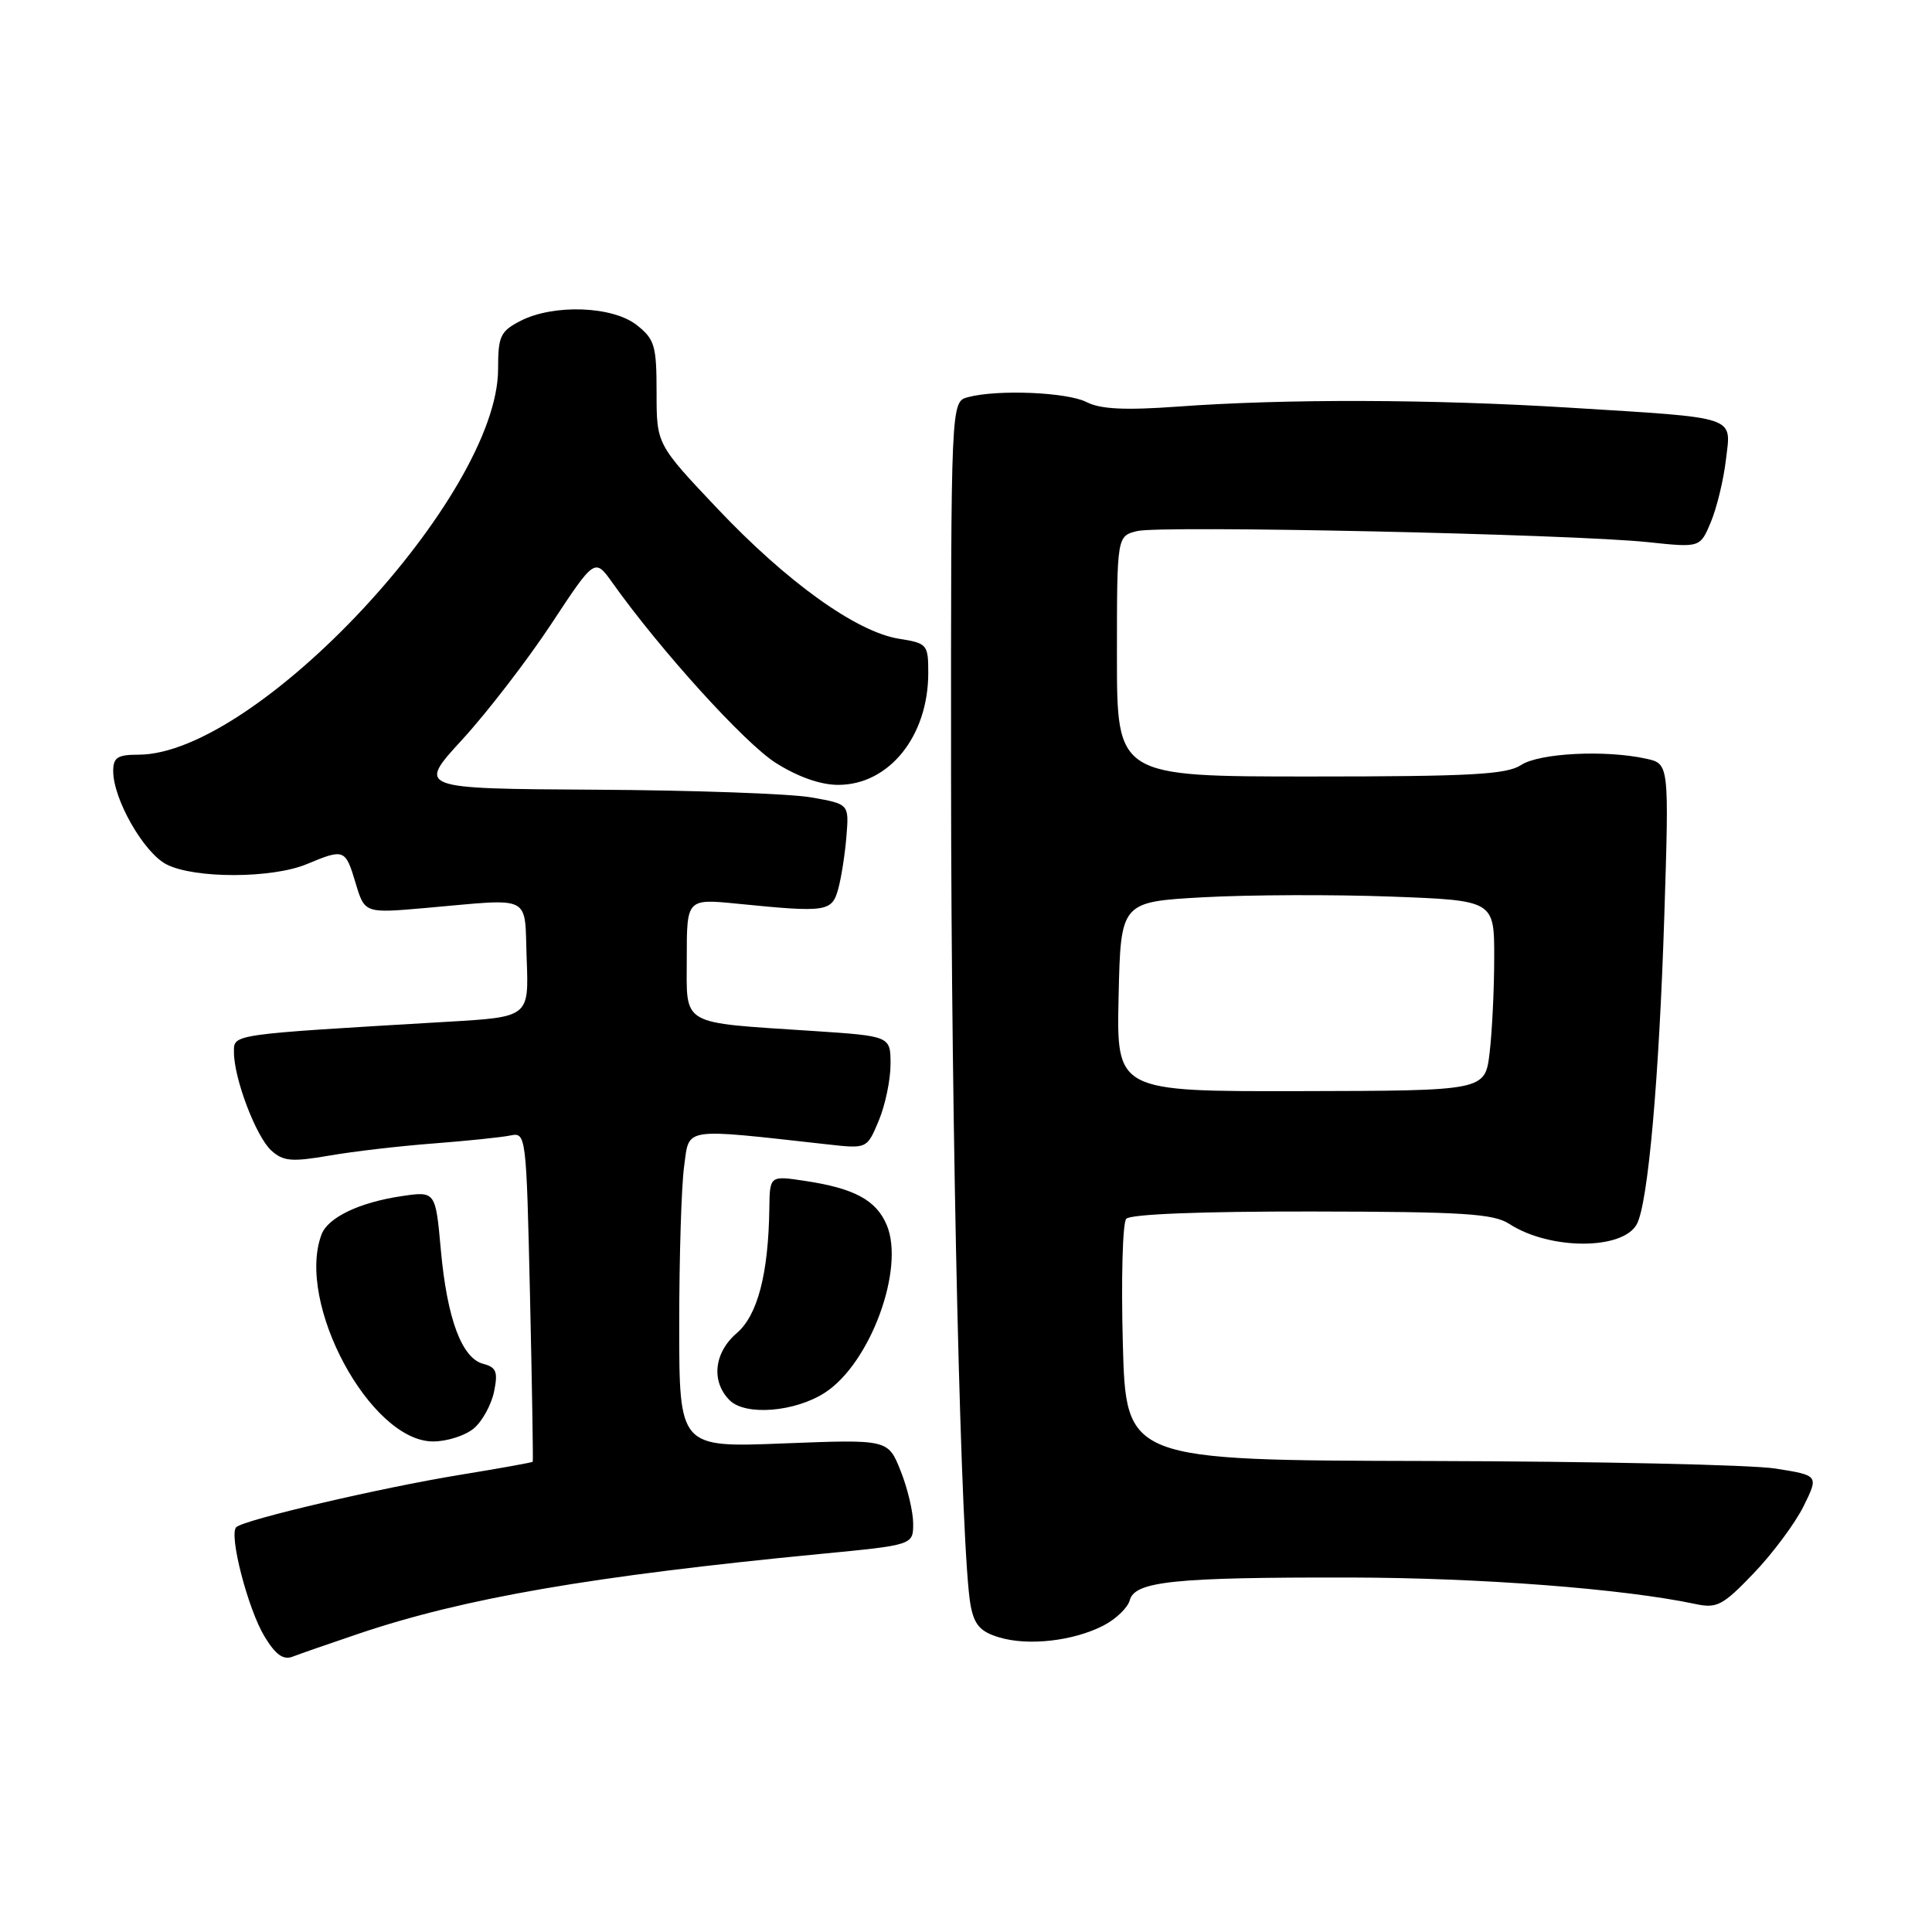 <?xml version="1.0" encoding="UTF-8" standalone="no"?>
<!DOCTYPE svg PUBLIC "-//W3C//DTD SVG 1.1//EN" "http://www.w3.org/Graphics/SVG/1.1/DTD/svg11.dtd" >
<svg xmlns="http://www.w3.org/2000/svg" xmlns:xlink="http://www.w3.org/1999/xlink" version="1.1" viewBox="0 0 256 256">
 <g >
 <path fill="currentColor"
d=" M 47.51 216.48 C 61.52 211.75 78.39 208.84 108.75 205.90 C 121.00 204.72 121.00 204.72 121.00 201.88 C 121.00 200.32 120.25 197.17 119.33 194.88 C 117.67 190.72 117.67 190.72 103.83 191.26 C 90.00 191.81 90.00 191.81 90.00 175.55 C 90.00 166.60 90.29 157.15 90.65 154.54 C 91.37 149.31 90.21 149.48 109.69 151.64 C 114.88 152.22 114.88 152.22 116.44 148.49 C 117.30 146.43 118.00 143.08 118.00 141.02 C 118.00 137.29 118.00 137.29 107.75 136.61 C 89.90 135.43 91.00 136.07 91.00 126.93 C 91.00 119.08 91.00 119.08 97.75 119.75 C 109.56 120.93 110.24 120.83 111.08 117.75 C 111.49 116.23 111.98 113.09 112.16 110.77 C 112.50 106.54 112.50 106.54 107.50 105.66 C 104.75 105.17 91.88 104.71 78.89 104.64 C 55.28 104.50 55.28 104.50 61.25 98.00 C 64.53 94.42 69.83 87.55 73.02 82.72 C 78.81 73.93 78.81 73.93 81.15 77.22 C 87.51 86.16 98.67 98.47 102.78 101.08 C 105.72 102.94 108.72 104.00 111.06 104.00 C 117.81 104.00 123.00 97.55 123.00 89.16 C 123.00 85.40 122.86 85.23 119.13 84.64 C 113.49 83.74 104.31 77.16 95.08 67.41 C 87.00 58.87 87.00 58.87 87.00 52.01 C 87.00 45.79 86.75 44.95 84.37 43.07 C 81.15 40.54 73.32 40.27 68.95 42.53 C 66.30 43.90 66.00 44.54 66.00 48.89 C 66.00 65.68 33.99 100.00 18.34 100.00 C 15.57 100.00 15.00 100.37 15.00 102.18 C 15.00 105.89 19.04 112.97 22.05 114.53 C 25.75 116.44 36.05 116.42 40.65 114.50 C 45.61 112.43 45.77 112.49 47.12 117.01 C 48.32 121.02 48.32 121.02 56.41 120.31 C 70.80 119.05 69.46 118.37 69.79 127.13 C 70.08 134.76 70.08 134.76 59.29 135.39 C 30.33 137.10 31.00 137.00 31.00 139.43 C 31.00 142.91 33.93 150.63 35.96 152.46 C 37.53 153.88 38.66 153.98 43.65 153.12 C 46.87 152.56 53.10 151.84 57.50 151.51 C 61.90 151.17 66.45 150.70 67.62 150.46 C 69.71 150.03 69.74 150.27 70.23 171.76 C 70.50 183.72 70.66 193.58 70.59 193.69 C 70.52 193.79 66.20 194.57 60.98 195.42 C 50.47 197.13 32.28 201.39 31.30 202.36 C 30.30 203.37 32.86 213.24 35.06 216.86 C 36.53 219.28 37.55 220.00 38.79 219.51 C 39.73 219.15 43.65 217.78 47.51 216.48 Z  M 146.22 215.39 C 147.88 214.53 149.44 213.02 149.70 212.04 C 150.36 209.53 155.58 208.99 178.89 209.03 C 196.17 209.06 215.06 210.51 224.66 212.54 C 227.51 213.15 228.29 212.73 232.38 208.46 C 234.88 205.85 237.85 201.86 238.97 199.61 C 241.00 195.50 241.00 195.50 235.25 194.59 C 232.09 194.09 211.43 193.64 189.35 193.59 C 149.20 193.50 149.20 193.50 148.78 178.00 C 148.55 169.47 148.75 162.05 149.23 161.50 C 149.77 160.88 159.21 160.51 173.80 160.53 C 193.92 160.56 197.88 160.81 200.00 162.18 C 205.35 165.65 215.04 165.66 216.89 162.20 C 218.38 159.43 219.84 142.93 220.53 121.35 C 221.17 101.20 221.17 101.20 218.12 100.53 C 212.71 99.34 203.98 99.78 201.55 101.37 C 199.64 102.63 194.83 102.89 173.62 102.89 C 148.00 102.89 148.00 102.89 148.00 86.96 C 148.00 71.04 148.00 71.04 150.67 70.37 C 153.78 69.59 208.28 70.77 218.39 71.84 C 225.28 72.57 225.28 72.57 226.70 69.17 C 227.48 67.30 228.38 63.60 228.69 60.94 C 229.39 55.04 230.54 55.42 208.00 54.02 C 189.65 52.89 170.37 52.83 156.00 53.88 C 149.09 54.38 145.82 54.22 144.00 53.29 C 141.41 51.96 132.18 51.58 128.25 52.63 C 126.00 53.23 126.00 53.23 126.02 102.87 C 126.04 150.76 127.34 205.95 128.61 212.72 C 129.09 215.29 129.90 216.21 132.36 216.95 C 136.23 218.13 142.22 217.45 146.22 215.39 Z  M 62.81 189.25 C 63.93 188.29 65.12 186.10 65.47 184.38 C 66.00 181.78 65.76 181.17 64.04 180.72 C 61.18 179.97 59.24 174.74 58.41 165.58 C 57.71 157.82 57.71 157.82 53.12 158.51 C 47.63 159.33 43.47 161.32 42.62 163.54 C 39.15 172.58 49.06 191.00 57.39 191.00 C 59.25 191.00 61.69 190.21 62.81 189.25 Z  M 109.36 184.50 C 115.34 180.58 119.92 168.10 117.50 162.33 C 116.11 159.02 113.19 157.45 106.63 156.47 C 102.00 155.77 102.00 155.77 101.94 160.14 C 101.82 168.78 100.39 174.27 97.63 176.64 C 94.60 179.24 94.20 183.06 96.68 185.54 C 98.78 187.64 105.39 187.10 109.36 184.50 Z  M 148.22 132.06 C 148.50 119.50 148.50 119.50 159.50 118.89 C 165.55 118.56 176.69 118.52 184.25 118.80 C 198.00 119.31 198.00 119.31 197.99 126.91 C 197.99 131.08 197.71 136.76 197.38 139.51 C 196.78 144.53 196.78 144.53 172.36 144.58 C 147.94 144.63 147.94 144.63 148.22 132.06 Z "/>
</g>
</svg>